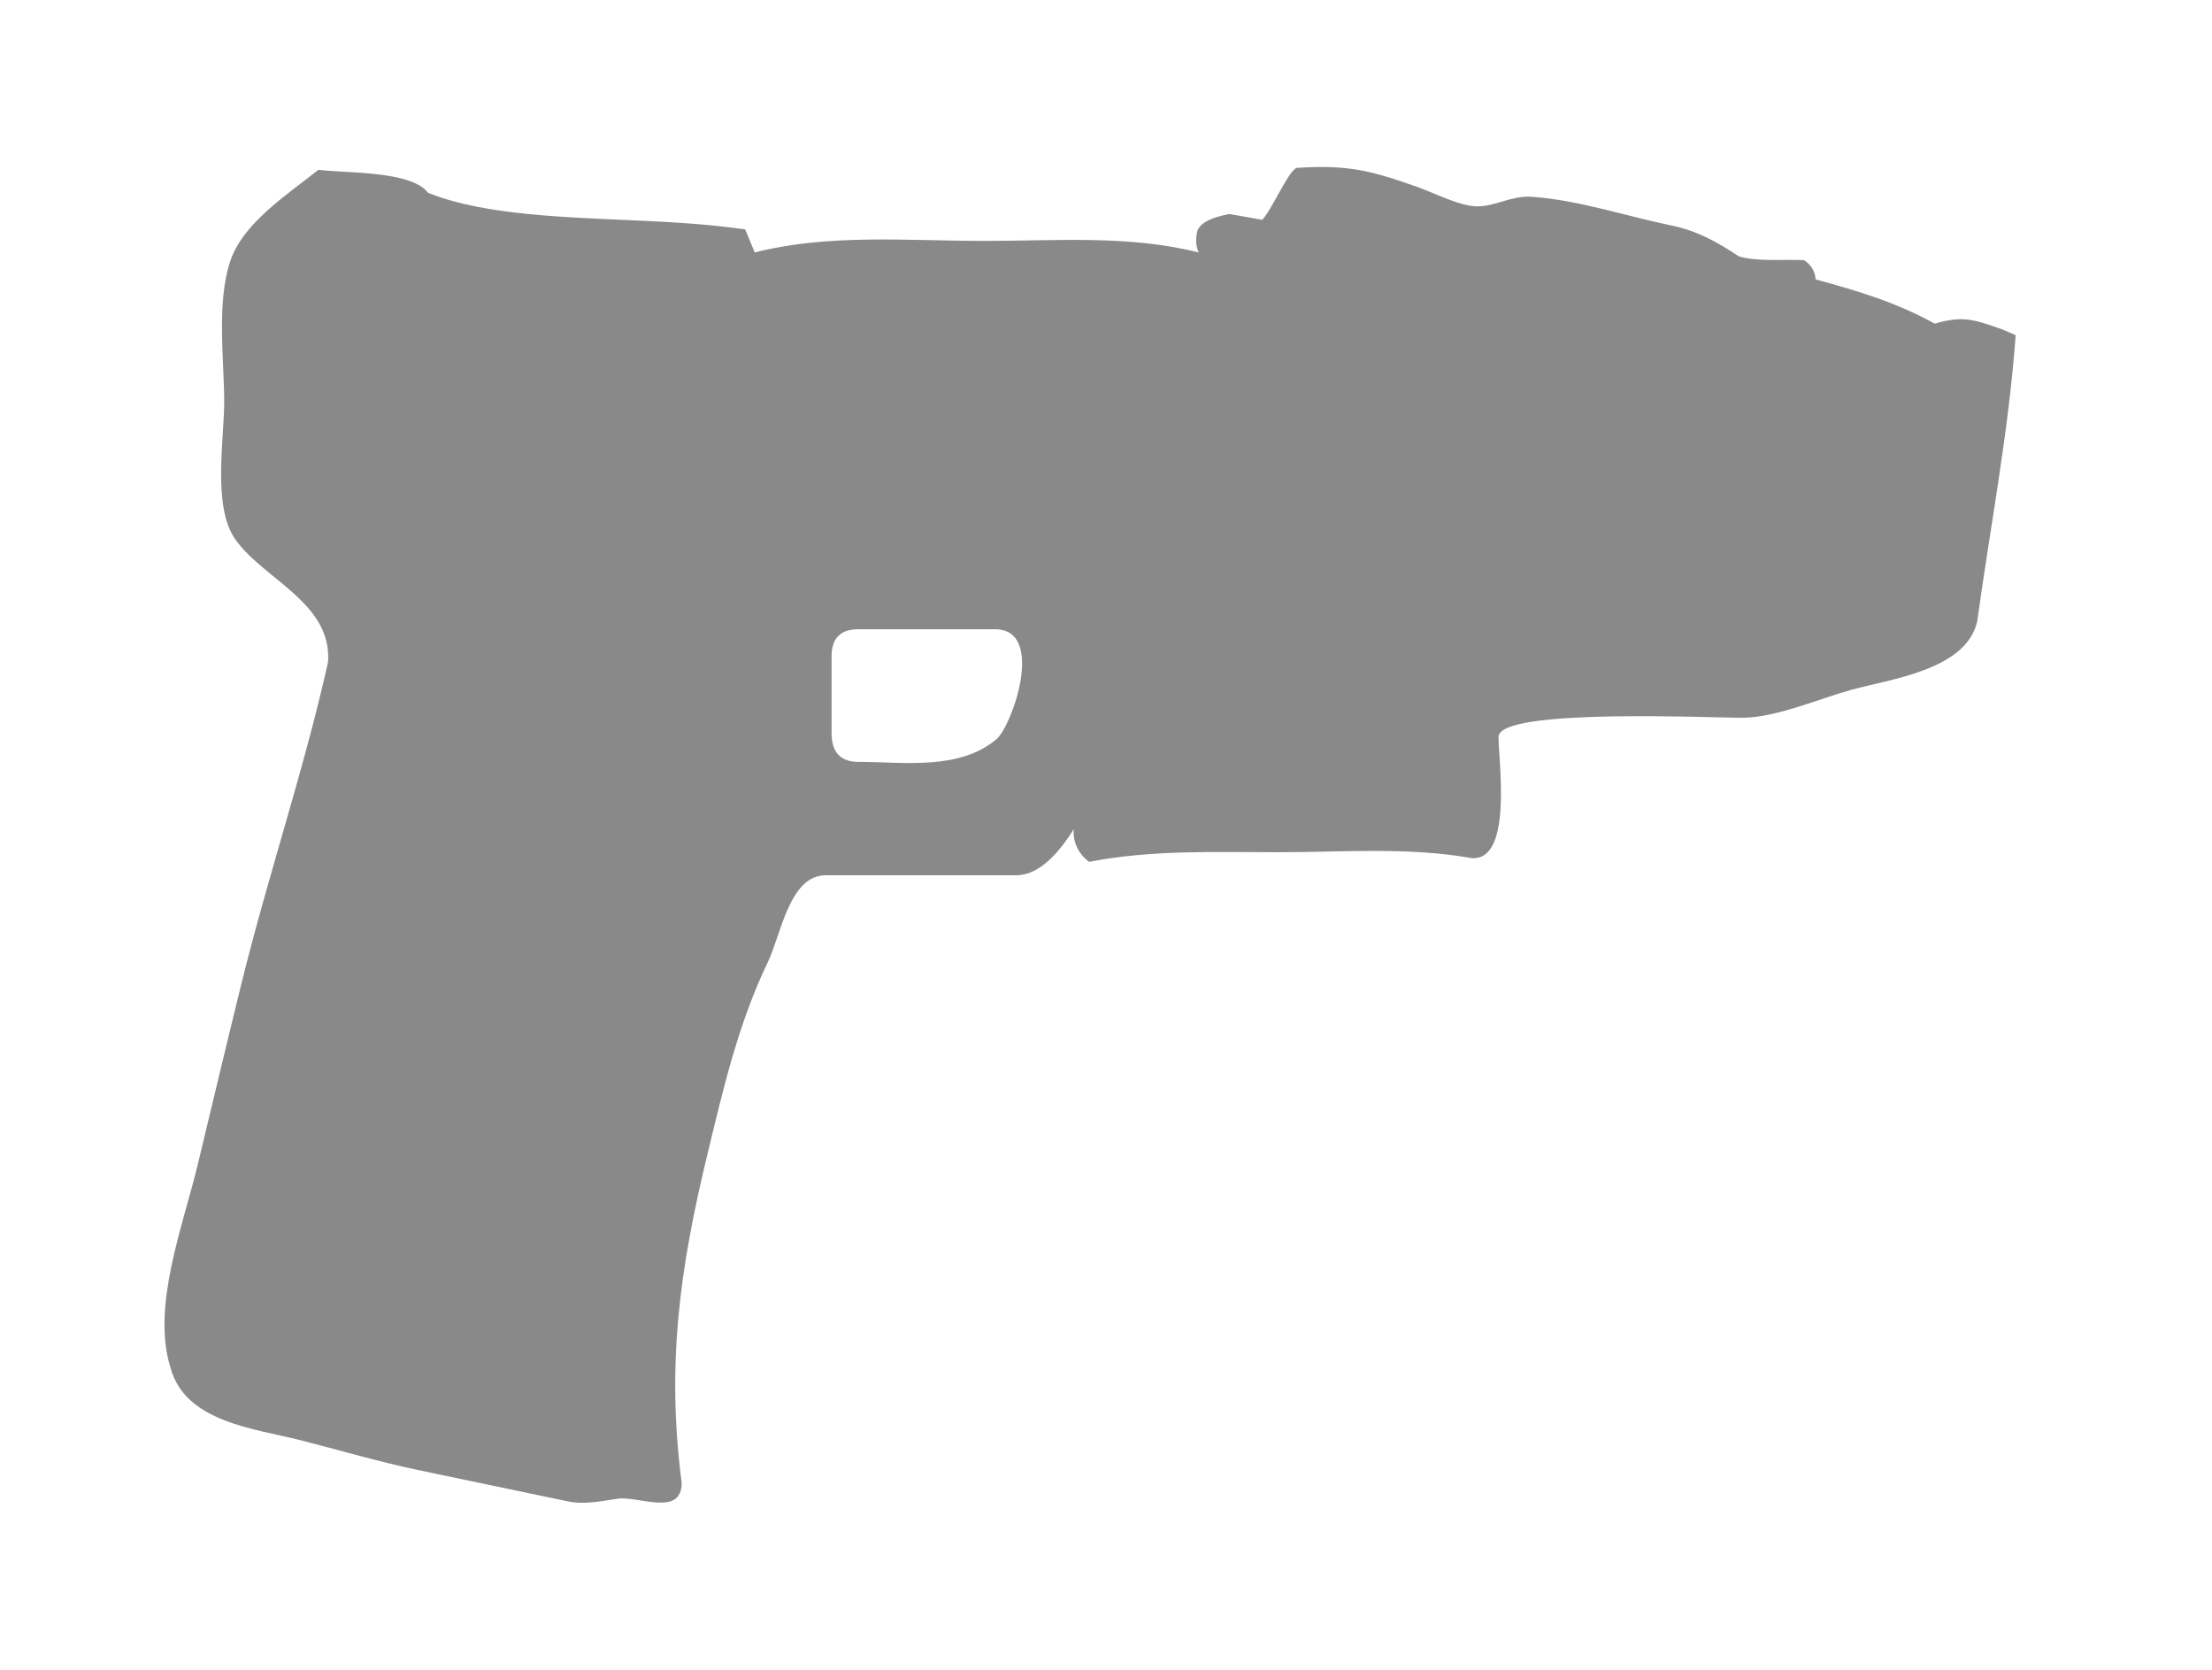 <?xml version="1.0" encoding="utf-8"?>
<!-- Generator: Adobe Illustrator 15.1.0, SVG Export Plug-In  -->
<!DOCTYPE svg PUBLIC "-//W3C//DTD SVG 1.1//EN" "http://www.w3.org/Graphics/SVG/1.1/DTD/svg11.dtd">
<svg version="1.1"
	 xmlns="http://www.w3.org/2000/svg" xmlns:xlink="http://www.w3.org/1999/xlink" xmlns:a="http://ns.adobe.com/AdobeSVGViewerExtensions/3.0/"
	 x="0px" y="0px" width="53px" height="40px" viewBox="0.058 0 53 40" enable-background="new 0.058 0 53 40" xml:space="preserve">
<defs>
</defs>
<path fill="#898989" d="M23.898,15.073h-3.27c-0.43,0-0.645,0.215-0.645,0.645v1.843c0,0.46,0.215,0.69,0.645,0.69c1.09,0,2.424,0.211,3.316-0.553
	C24.322,17.351,25.113,15.073,23.898,15.073 M48.03,7.89l0.324,0.138c-0.164,2.292-0.609,4.586-0.922,6.861
	c-0.271,1.161-2.057,1.371-3.016,1.636c-0.76,0.208-1.773,0.653-2.572,0.668c-0.666,0.012-5.881-0.247-5.881,0.46
	c0,0.589,0.346,2.973-0.643,2.903c-1.518-0.271-3.095-0.141-4.634-0.141c-1.547,0-3.016-0.062-4.531,0.23
	c-0.254-0.186-0.396-0.472-0.369-0.783c-0.461,0.736-0.92,1.105-1.381,1.105h-4.561c-0.873,0-1.07,1.418-1.387,2.077
	c-0.707,1.474-1.063,3.009-1.445,4.591c-0.668,2.753-0.988,5.048-0.621,7.886c0,0.821-1.033,0.312-1.527,0.38
	c-0.422,0.058-0.791,0.149-1.207,0.063c-1.195-0.25-2.393-0.501-3.588-0.751c-0.945-0.198-1.881-0.476-2.816-0.714
	c-1.094-0.279-2.764-0.429-3.111-1.742c-0.459-1.458,0.307-3.41,0.654-4.86c0.35-1.449,0.693-2.901,1.051-4.35
	c0.637-2.582,1.498-5.112,2.072-7.691c0.094-1.422-1.553-1.975-2.229-2.945c-0.543-0.777-0.26-2.394-0.26-3.271
	c0-1.045-0.191-2.389,0.15-3.398C5.889,5.33,6.969,4.643,7.689,4.066c0.609,0.089,2.219,0.011,2.625,0.553
	c0.723,0.289,1.596,0.428,2.395,0.507c1.746,0.174,3.457,0.118,5.203,0.369l0.23,0.552c1.785-0.453,3.654-0.276,5.506-0.276
	c1.738,0,3.445-0.145,5.133,0.276c-0.063-0.123-0.078-0.276-0.047-0.46c0.031-0.215,0.291-0.369,0.781-0.461l0.785,0.139
	c0.229-0.229,0.627-1.176,0.828-1.244c1.221-0.076,1.754,0.055,2.901,0.461c0.406,0.144,1,0.458,1.428,0.461
	c0.426,0.002,0.828-0.262,1.289-0.23c1.107,0.072,2.271,0.465,3.359,0.688c0.611,0.125,1.088,0.389,1.615,0.739
	c0.438,0.136,1.107,0.066,1.566,0.093c0.168,0.11,0.26,0.265,0.275,0.46c1.051,0.287,1.914,0.546,2.855,1.06
	C47.091,7.553,47.362,7.655,48.03,7.89"/>
<rect id="sliceCopy_x5F_34_1_" x="52.354" fill="none" width="83.251" height="40"/>
<rect id="sliceCopy_x5F_33_1_" fill="none" width="52.354" height="40"/>
</svg>
